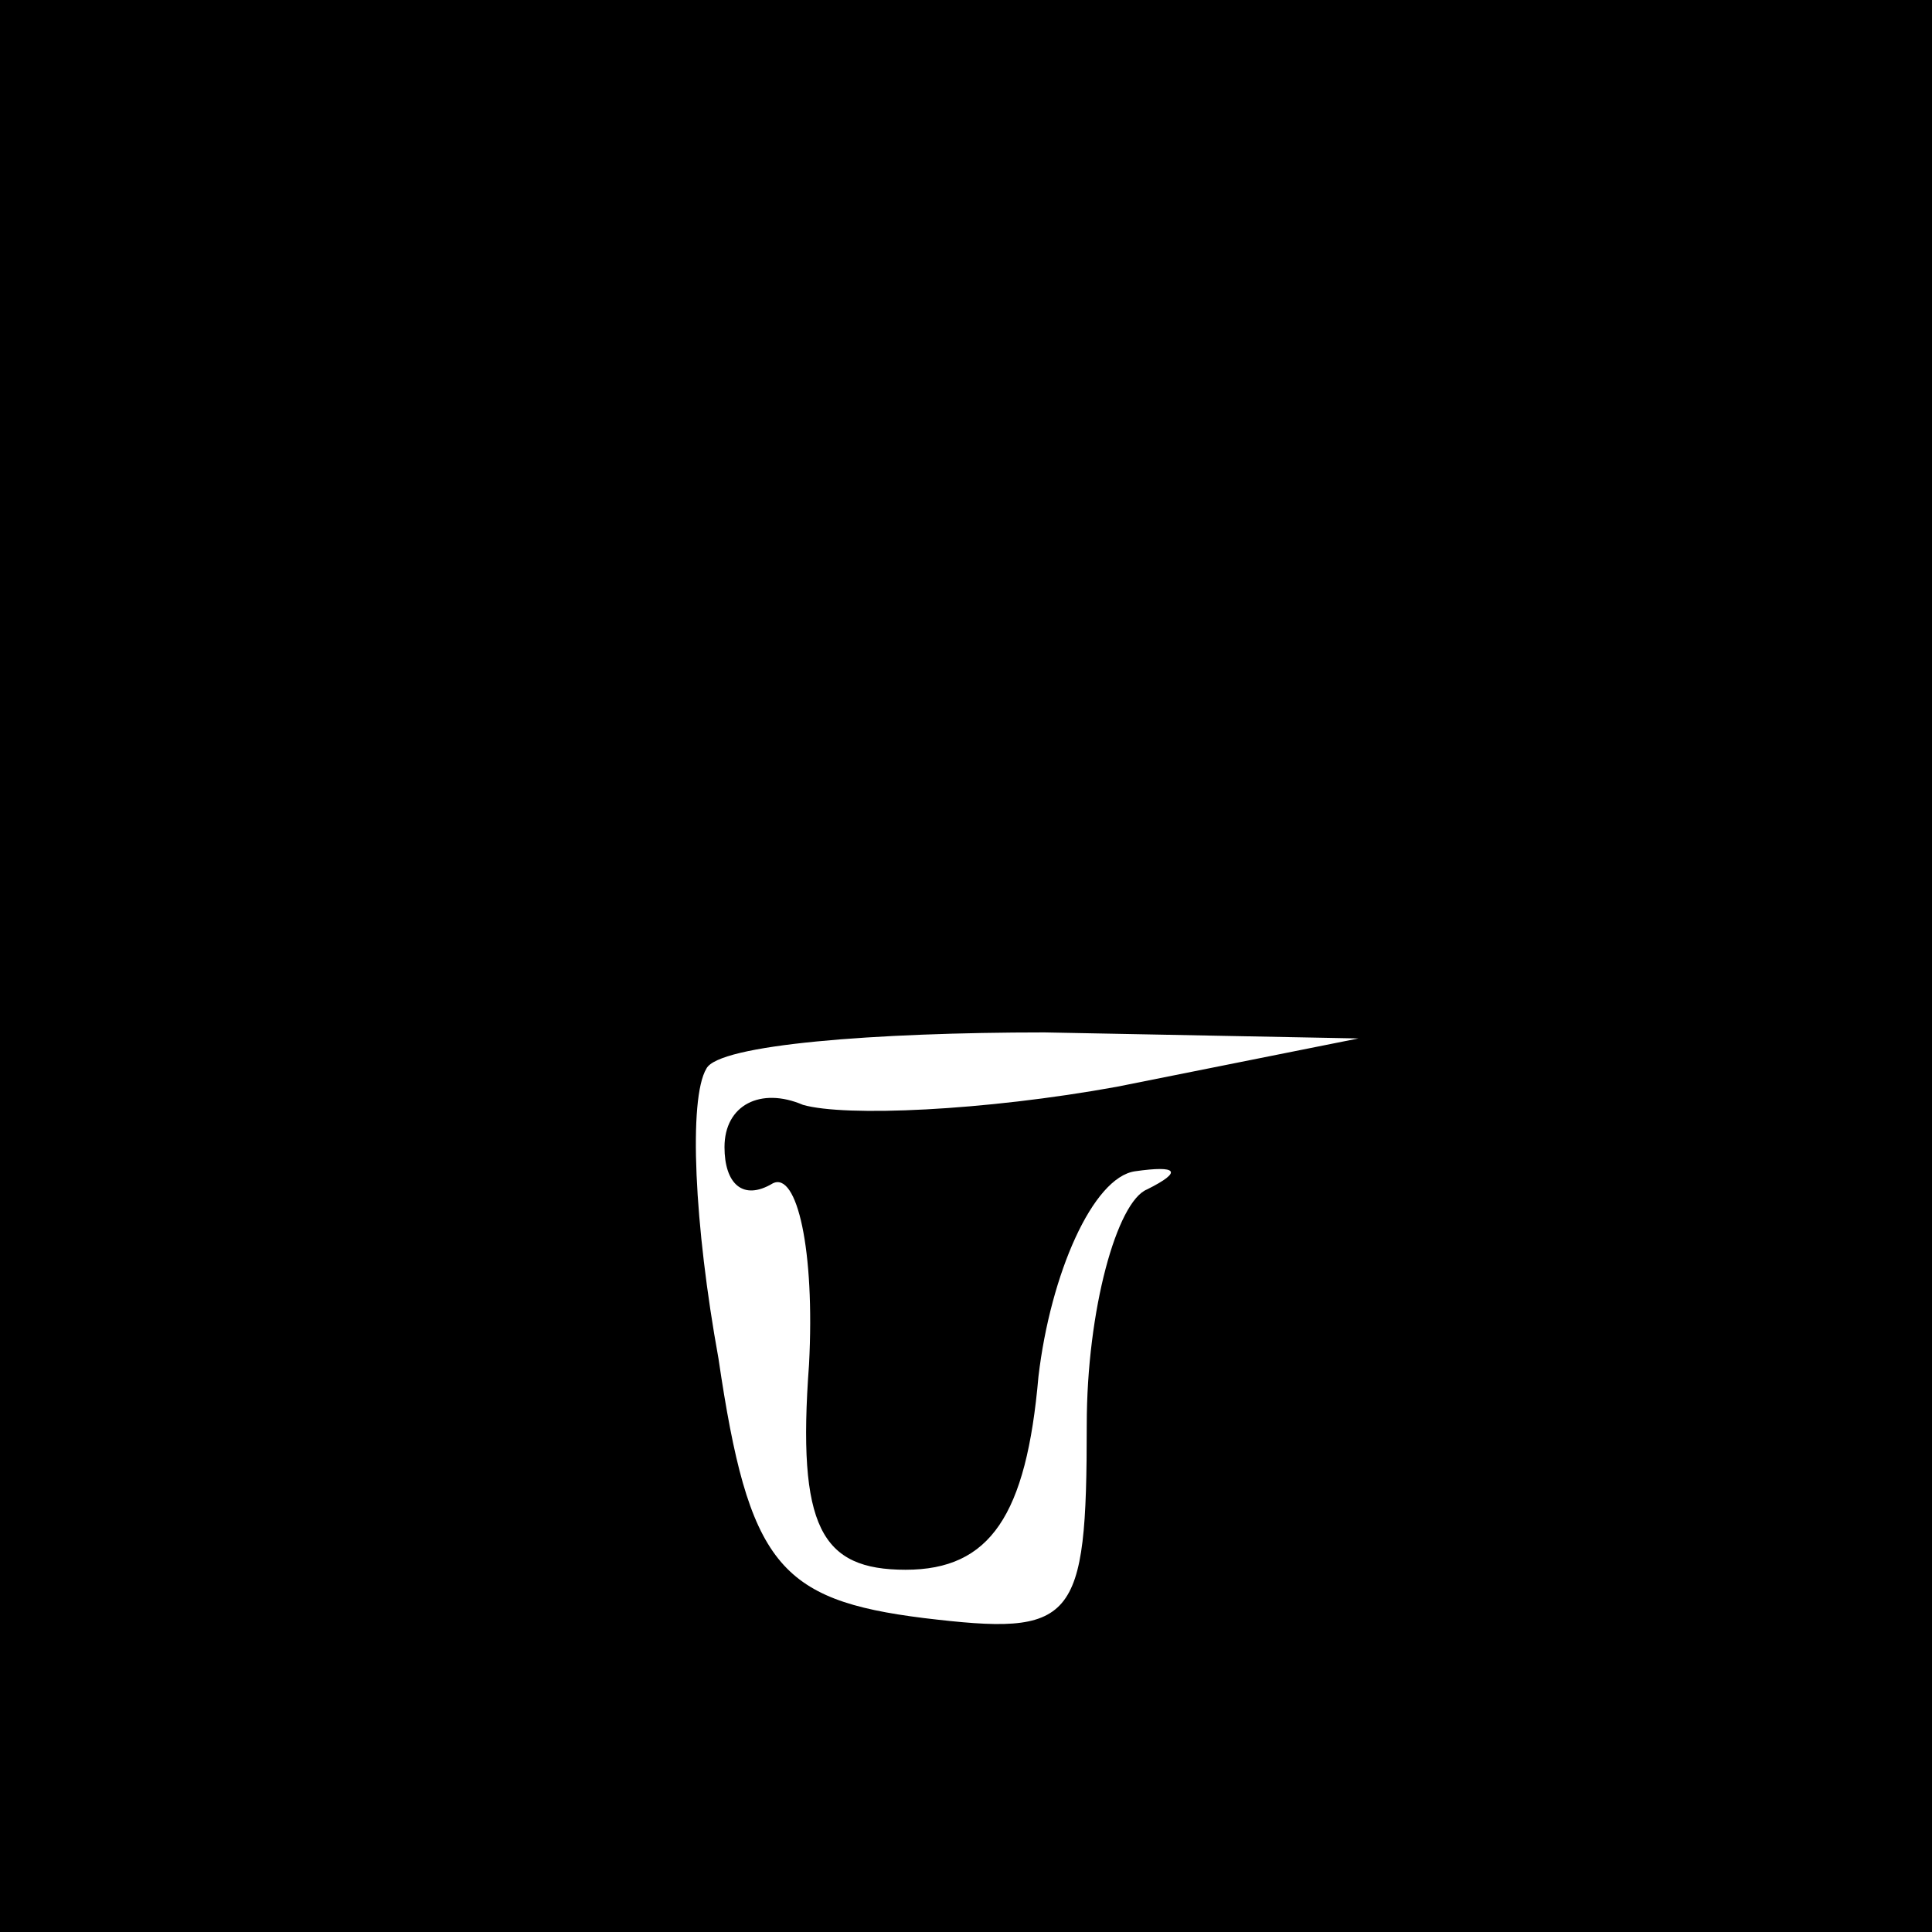 <?xml version="1.0" standalone="no"?>
<!DOCTYPE svg PUBLIC "-//W3C//DTD SVG 20010904//EN"
 "http://www.w3.org/TR/2001/REC-SVG-20010904/DTD/svg10.dtd">
<svg version="1.0" xmlns="http://www.w3.org/2000/svg"
 width="32pt" height="32pt" viewBox="0 0 32 32"
 preserveAspectRatio="xMidYMid meet">
<rect x="0" y="0" width="32" height="32" fill="#808080" stroke="none"/>
<g transform="translate(0,32) scale(0.1,-0.1)"
fill="#000000" stroke="none">
<path fill="#000000" stroke="none" d="M0 160 l0 -160 160 0 160 0 0 160 0
160 -160 0 -160 0 0 -160z"/>
<path fill="#ffffff" stroke="none" d="M185 140 c-22 -4 -45 -5 -52 -3 -7 3
-13 0 -13 -7 0 -6 3 -9 8 -6 4 2 7 -11 6 -30 -2 -27 2 -34 16 -34 14 0 20 9
22 32 2 17 9 33 16 34 7 1 8 0 2 -3 -5 -2 -10 -20 -10 -39 0 -33 -2 -35 -27
-32 -24 3 -29 9 -34 43 -4 22 -5 43 -2 48 2 4 28 6 56 6 l52 -1 -40 -8z"/>
</g>
</svg>
